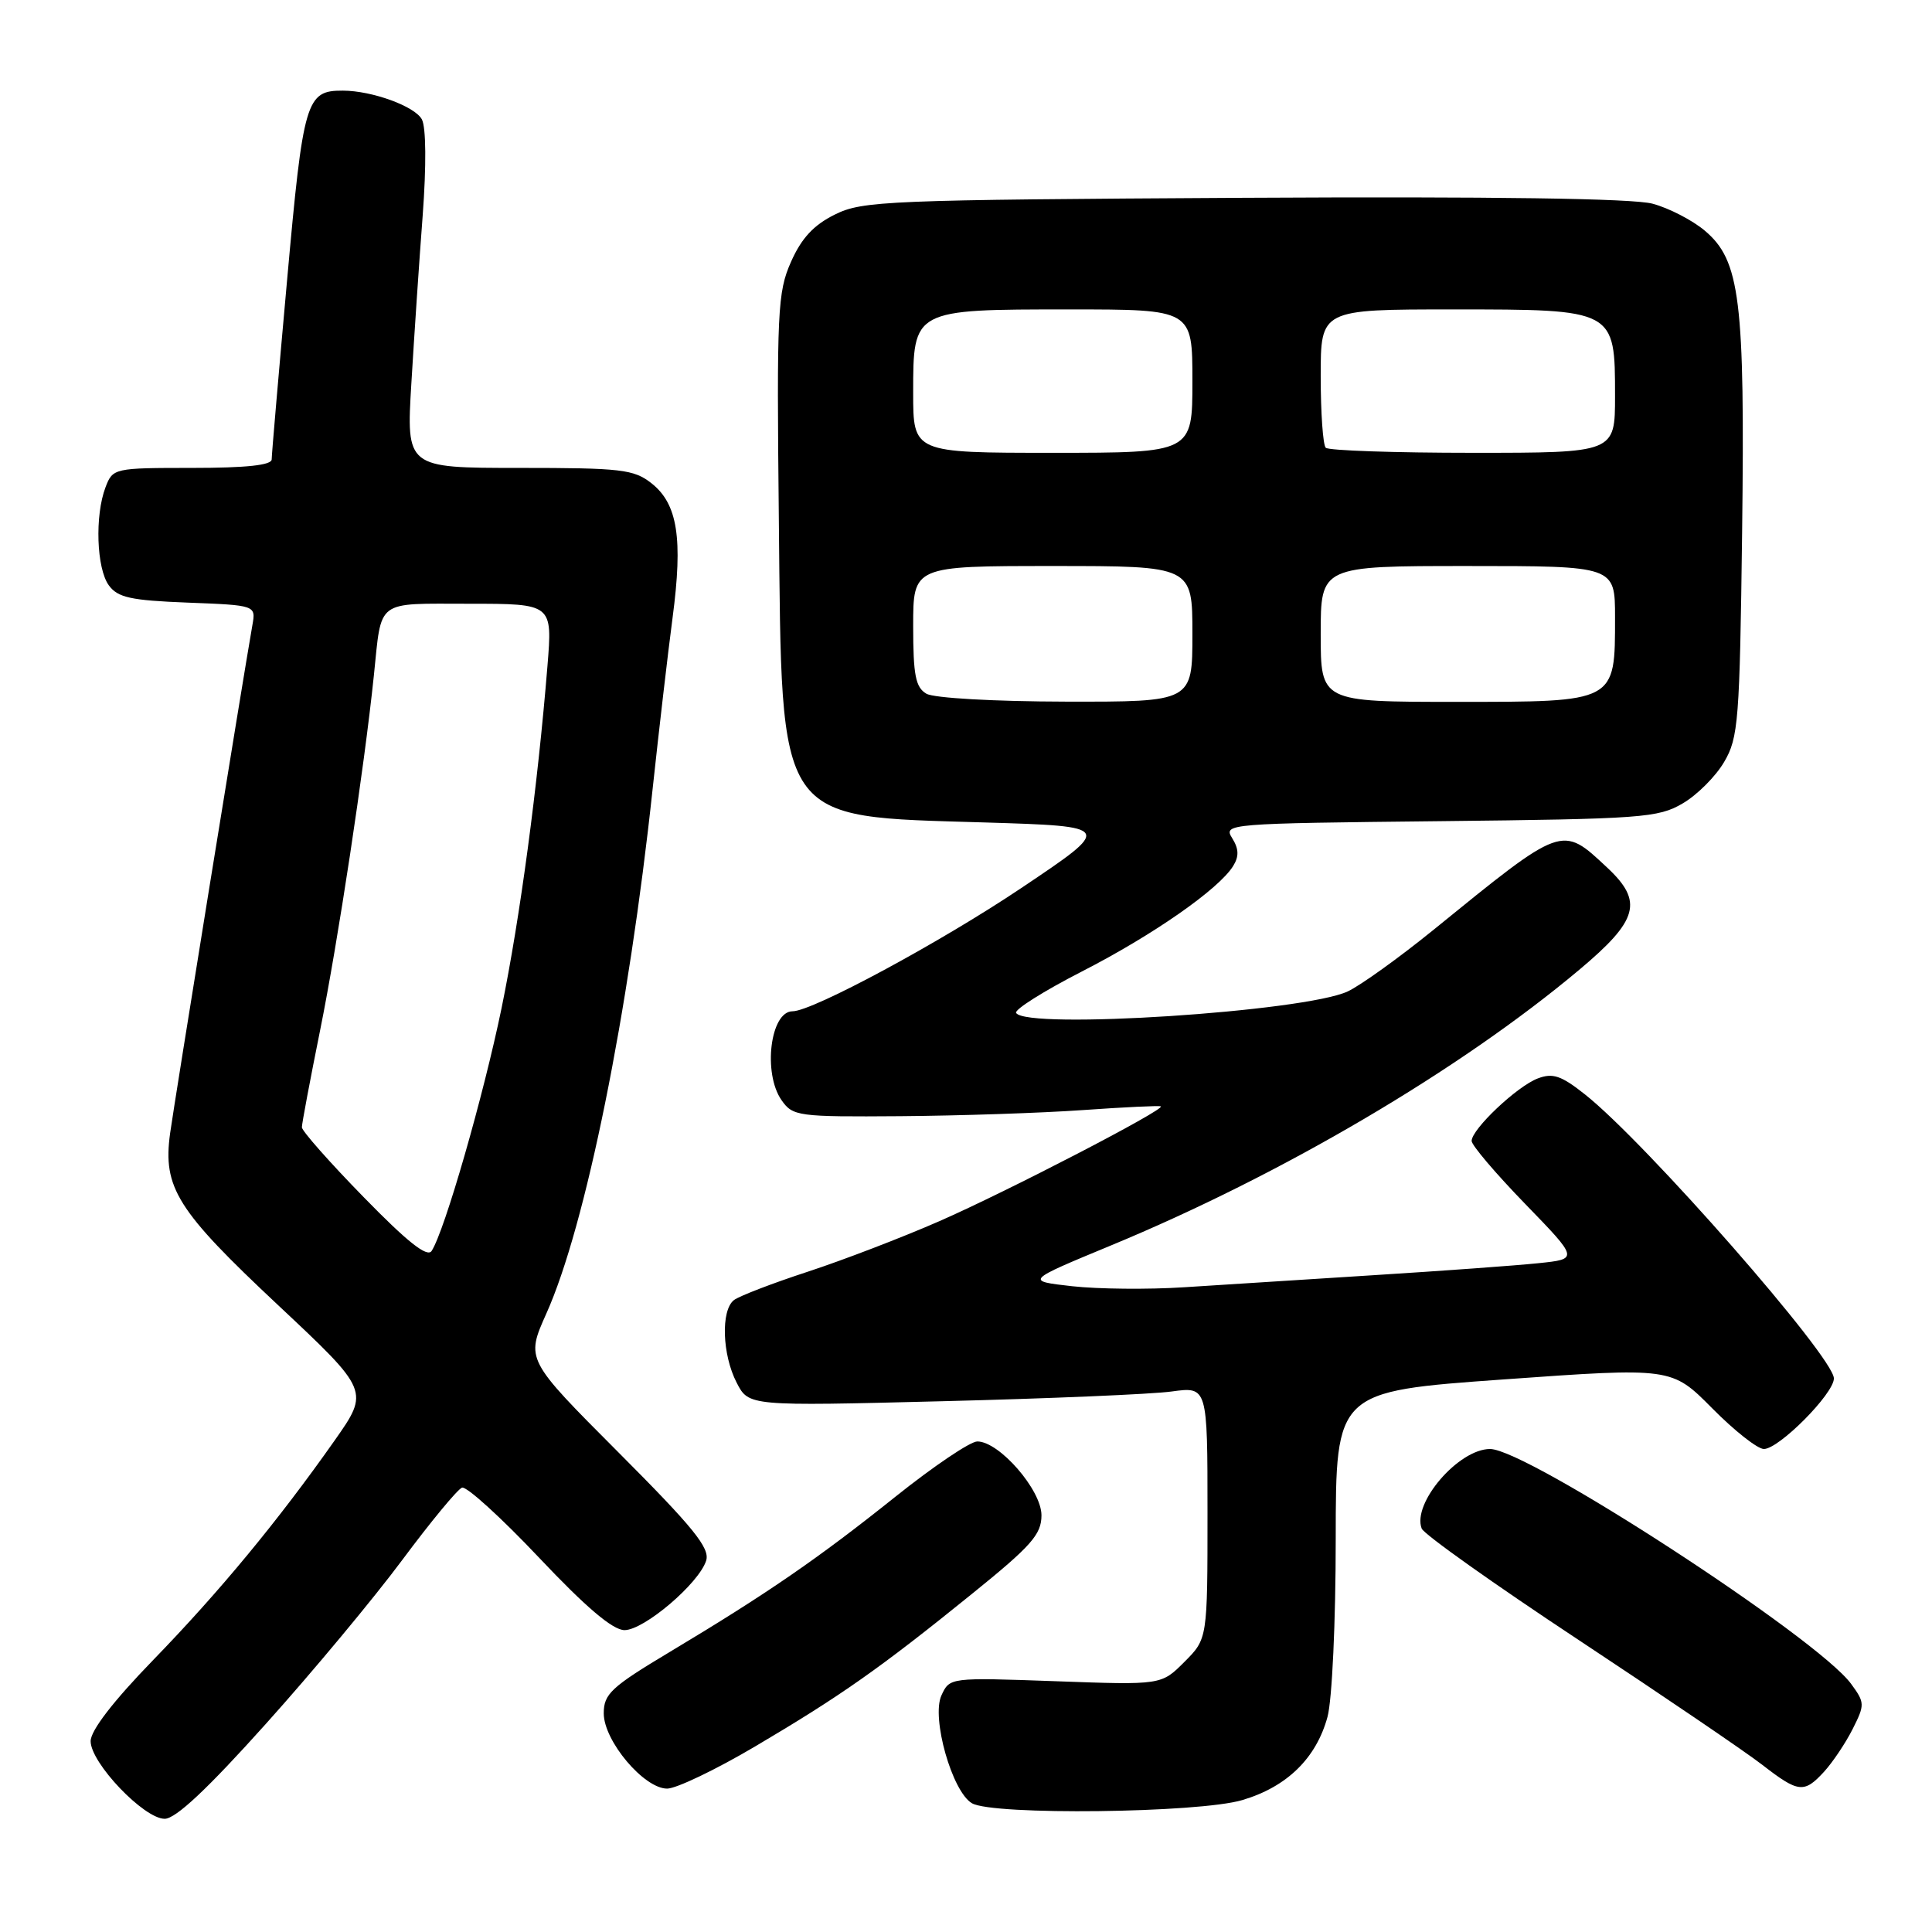<?xml version="1.0" encoding="UTF-8" standalone="no"?>
<!DOCTYPE svg PUBLIC "-//W3C//DTD SVG 1.1//EN" "http://www.w3.org/Graphics/SVG/1.1/DTD/svg11.dtd" >
<svg xmlns="http://www.w3.org/2000/svg" xmlns:xlink="http://www.w3.org/1999/xlink" version="1.1" viewBox="0 0 256 256">
 <g >
 <path fill="currentColor"
d=" M 35.22 228.43 C 41.43 221.52 49.57 211.73 53.32 206.68 C 57.08 201.63 60.63 197.33 61.22 197.12 C 61.81 196.91 66.39 201.07 71.40 206.37 C 77.65 212.99 81.20 216.00 82.75 216.00 C 85.34 216.00 92.61 209.82 93.57 206.79 C 94.09 205.13 91.90 202.42 81.94 192.44 C 69.67 180.14 69.67 180.14 72.39 174.06 C 77.59 162.48 83.29 134.34 86.48 104.50 C 87.31 96.80 88.49 86.61 89.12 81.85 C 90.51 71.34 89.79 66.77 86.33 64.04 C 83.98 62.19 82.32 62.00 68.78 62.00 C 53.83 62.00 53.83 62.00 54.51 50.75 C 54.88 44.56 55.55 34.56 56.01 28.53 C 56.50 21.96 56.46 16.86 55.90 15.82 C 54.97 14.08 49.30 12.02 45.44 12.01 C 40.55 11.99 40.19 13.21 38.04 37.12 C 36.92 49.56 36.00 60.25 36.00 60.87 C 36.00 61.64 32.62 62.00 25.48 62.00 C 15.10 62.00 14.94 62.04 13.98 64.57 C 12.55 68.32 12.79 75.32 14.42 77.56 C 15.60 79.18 17.33 79.56 24.87 79.85 C 33.91 80.20 33.91 80.20 33.44 82.85 C 32.18 90.02 23.10 146.10 22.54 150.17 C 21.55 157.37 23.45 160.38 36.84 172.93 C 48.96 184.30 48.96 184.30 44.32 190.90 C 36.85 201.51 29.12 210.87 20.27 219.99 C 15.01 225.41 12.01 229.30 12.01 230.71 C 12.00 233.59 19.07 241.00 21.82 241.00 C 23.28 241.00 27.49 237.05 35.22 228.43 Z  M 164.61 238.52 C 170.53 236.77 174.41 232.97 175.90 227.50 C 176.51 225.26 176.99 214.89 176.99 203.93 C 177.00 184.37 177.00 184.37 199.25 182.78 C 221.50 181.19 221.50 181.19 226.86 186.59 C 229.80 189.57 232.89 192.00 233.72 192.00 C 235.73 192.00 243.00 184.67 243.00 182.65 C 243.00 179.83 218.10 151.41 210.01 145.01 C 206.87 142.52 205.75 142.14 203.76 142.90 C 201.00 143.95 195.00 149.63 195.00 151.18 C 195.00 151.75 198.19 155.50 202.09 159.52 C 209.18 166.83 209.18 166.83 203.84 167.38 C 200.90 167.69 191.07 168.40 182.00 168.97 C 172.93 169.54 161.62 170.26 156.88 170.57 C 152.14 170.88 145.48 170.81 142.06 170.43 C 135.86 169.73 135.86 169.73 147.18 165.04 C 169.85 155.66 193.41 141.80 209.25 128.51 C 217.11 121.92 217.78 119.46 212.95 114.95 C 206.91 109.31 207.17 109.21 189.93 123.22 C 185.38 126.91 180.27 130.58 178.58 131.37 C 172.80 134.06 136.02 136.45 134.64 134.22 C 134.37 133.80 138.28 131.33 143.33 128.74 C 152.78 123.90 161.50 117.82 163.40 114.75 C 164.19 113.48 164.16 112.48 163.27 111.06 C 162.08 109.15 162.60 109.11 190.78 108.81 C 217.56 108.52 219.73 108.36 222.96 106.46 C 224.87 105.35 227.35 102.87 228.46 100.96 C 230.35 97.76 230.52 95.51 230.84 70.50 C 231.22 39.70 230.58 34.51 225.89 30.56 C 224.25 29.18 221.14 27.57 218.97 26.99 C 216.36 26.29 197.96 26.03 164.76 26.21 C 117.46 26.48 114.27 26.61 110.62 28.43 C 107.81 29.82 106.20 31.56 104.81 34.70 C 103.03 38.71 102.91 41.24 103.20 68.77 C 103.61 109.49 102.70 108.14 130.50 108.98 C 147.50 109.50 147.50 109.50 135.34 117.66 C 124.60 124.87 107.65 134.00 105.02 134.00 C 102.07 134.00 101.06 142.21 103.56 145.78 C 105.05 147.91 105.72 148.00 119.31 147.90 C 127.11 147.84 138.00 147.48 143.50 147.09 C 149.00 146.70 153.65 146.48 153.82 146.60 C 154.43 147.00 133.49 157.86 124.50 161.80 C 119.55 163.97 111.67 166.99 107.00 168.52 C 102.32 170.05 97.94 171.74 97.25 172.27 C 95.50 173.63 95.69 179.50 97.61 183.21 C 99.21 186.32 99.21 186.32 124.86 185.67 C 138.96 185.32 152.64 184.74 155.25 184.38 C 160.00 183.73 160.00 183.73 160.00 200.44 C 160.00 217.15 160.00 217.15 156.94 220.21 C 153.88 223.28 153.88 223.28 139.86 222.77 C 125.84 222.27 125.84 222.27 124.74 224.66 C 123.39 227.63 126.16 237.41 128.79 238.94 C 131.56 240.56 158.83 240.24 164.61 238.52 Z  M 100.03 231.43 C 111.41 224.71 116.63 221.04 128.75 211.23 C 136.67 204.83 138.00 203.33 138.00 200.78 C 138.00 197.43 132.41 191.00 129.50 191.00 C 128.56 191.00 123.68 194.30 118.65 198.32 C 108.46 206.47 101.69 211.14 88.75 218.89 C 80.97 223.55 80.00 224.46 80.00 227.03 C 80.00 230.68 85.33 237.00 88.40 237.00 C 89.61 237.00 94.85 234.49 100.03 231.43 Z  M 241.71 234.75 C 242.84 233.51 244.54 230.98 245.48 229.12 C 247.11 225.88 247.11 225.62 245.28 223.12 C 240.82 217.03 202.34 192.00 197.44 192.00 C 193.27 192.00 187.09 199.18 188.38 202.54 C 188.66 203.29 198.03 209.94 209.20 217.32 C 220.36 224.70 231.30 232.13 233.50 233.84 C 238.31 237.57 239.05 237.65 241.71 234.75 Z  M 48.19 158.63 C 43.68 154.02 40.00 149.85 40.00 149.37 C 40.00 148.89 41.09 143.10 42.42 136.50 C 44.76 124.92 48.25 101.90 49.54 89.50 C 50.60 79.30 49.67 80.00 62.17 80.00 C 73.21 80.00 73.21 80.00 72.54 88.25 C 71.25 104.19 68.91 121.62 66.46 133.58 C 64.07 145.18 58.91 163.14 57.19 165.76 C 56.61 166.65 53.98 164.57 48.19 158.63 Z  M 122.75 91.92 C 121.32 91.08 121.00 89.47 121.00 82.95 C 121.00 75.00 121.00 75.00 139.50 75.00 C 158.00 75.00 158.00 75.00 158.00 84.00 C 158.00 93.00 158.00 93.00 141.25 92.97 C 131.74 92.95 123.74 92.50 122.75 91.92 Z  M 175.00 84.00 C 175.00 75.00 175.00 75.00 194.50 75.00 C 214.00 75.00 214.00 75.00 214.00 81.78 C 214.00 93.12 214.23 93.00 192.94 93.00 C 175.00 93.00 175.00 93.00 175.00 84.00 Z  M 121.00 52.06 C 121.00 40.98 120.95 41.00 141.72 41.00 C 158.00 41.00 158.00 41.00 158.00 50.50 C 158.00 60.00 158.00 60.00 139.50 60.00 C 121.00 60.00 121.00 60.00 121.00 52.06 Z  M 175.67 59.33 C 175.30 58.97 175.00 54.69 175.00 49.83 C 175.00 41.00 175.00 41.00 192.50 41.00 C 214.05 41.00 214.00 40.98 214.00 52.50 C 214.00 60.00 214.00 60.00 195.17 60.00 C 184.81 60.00 176.03 59.70 175.67 59.33 Z "/>
</g>
</svg>